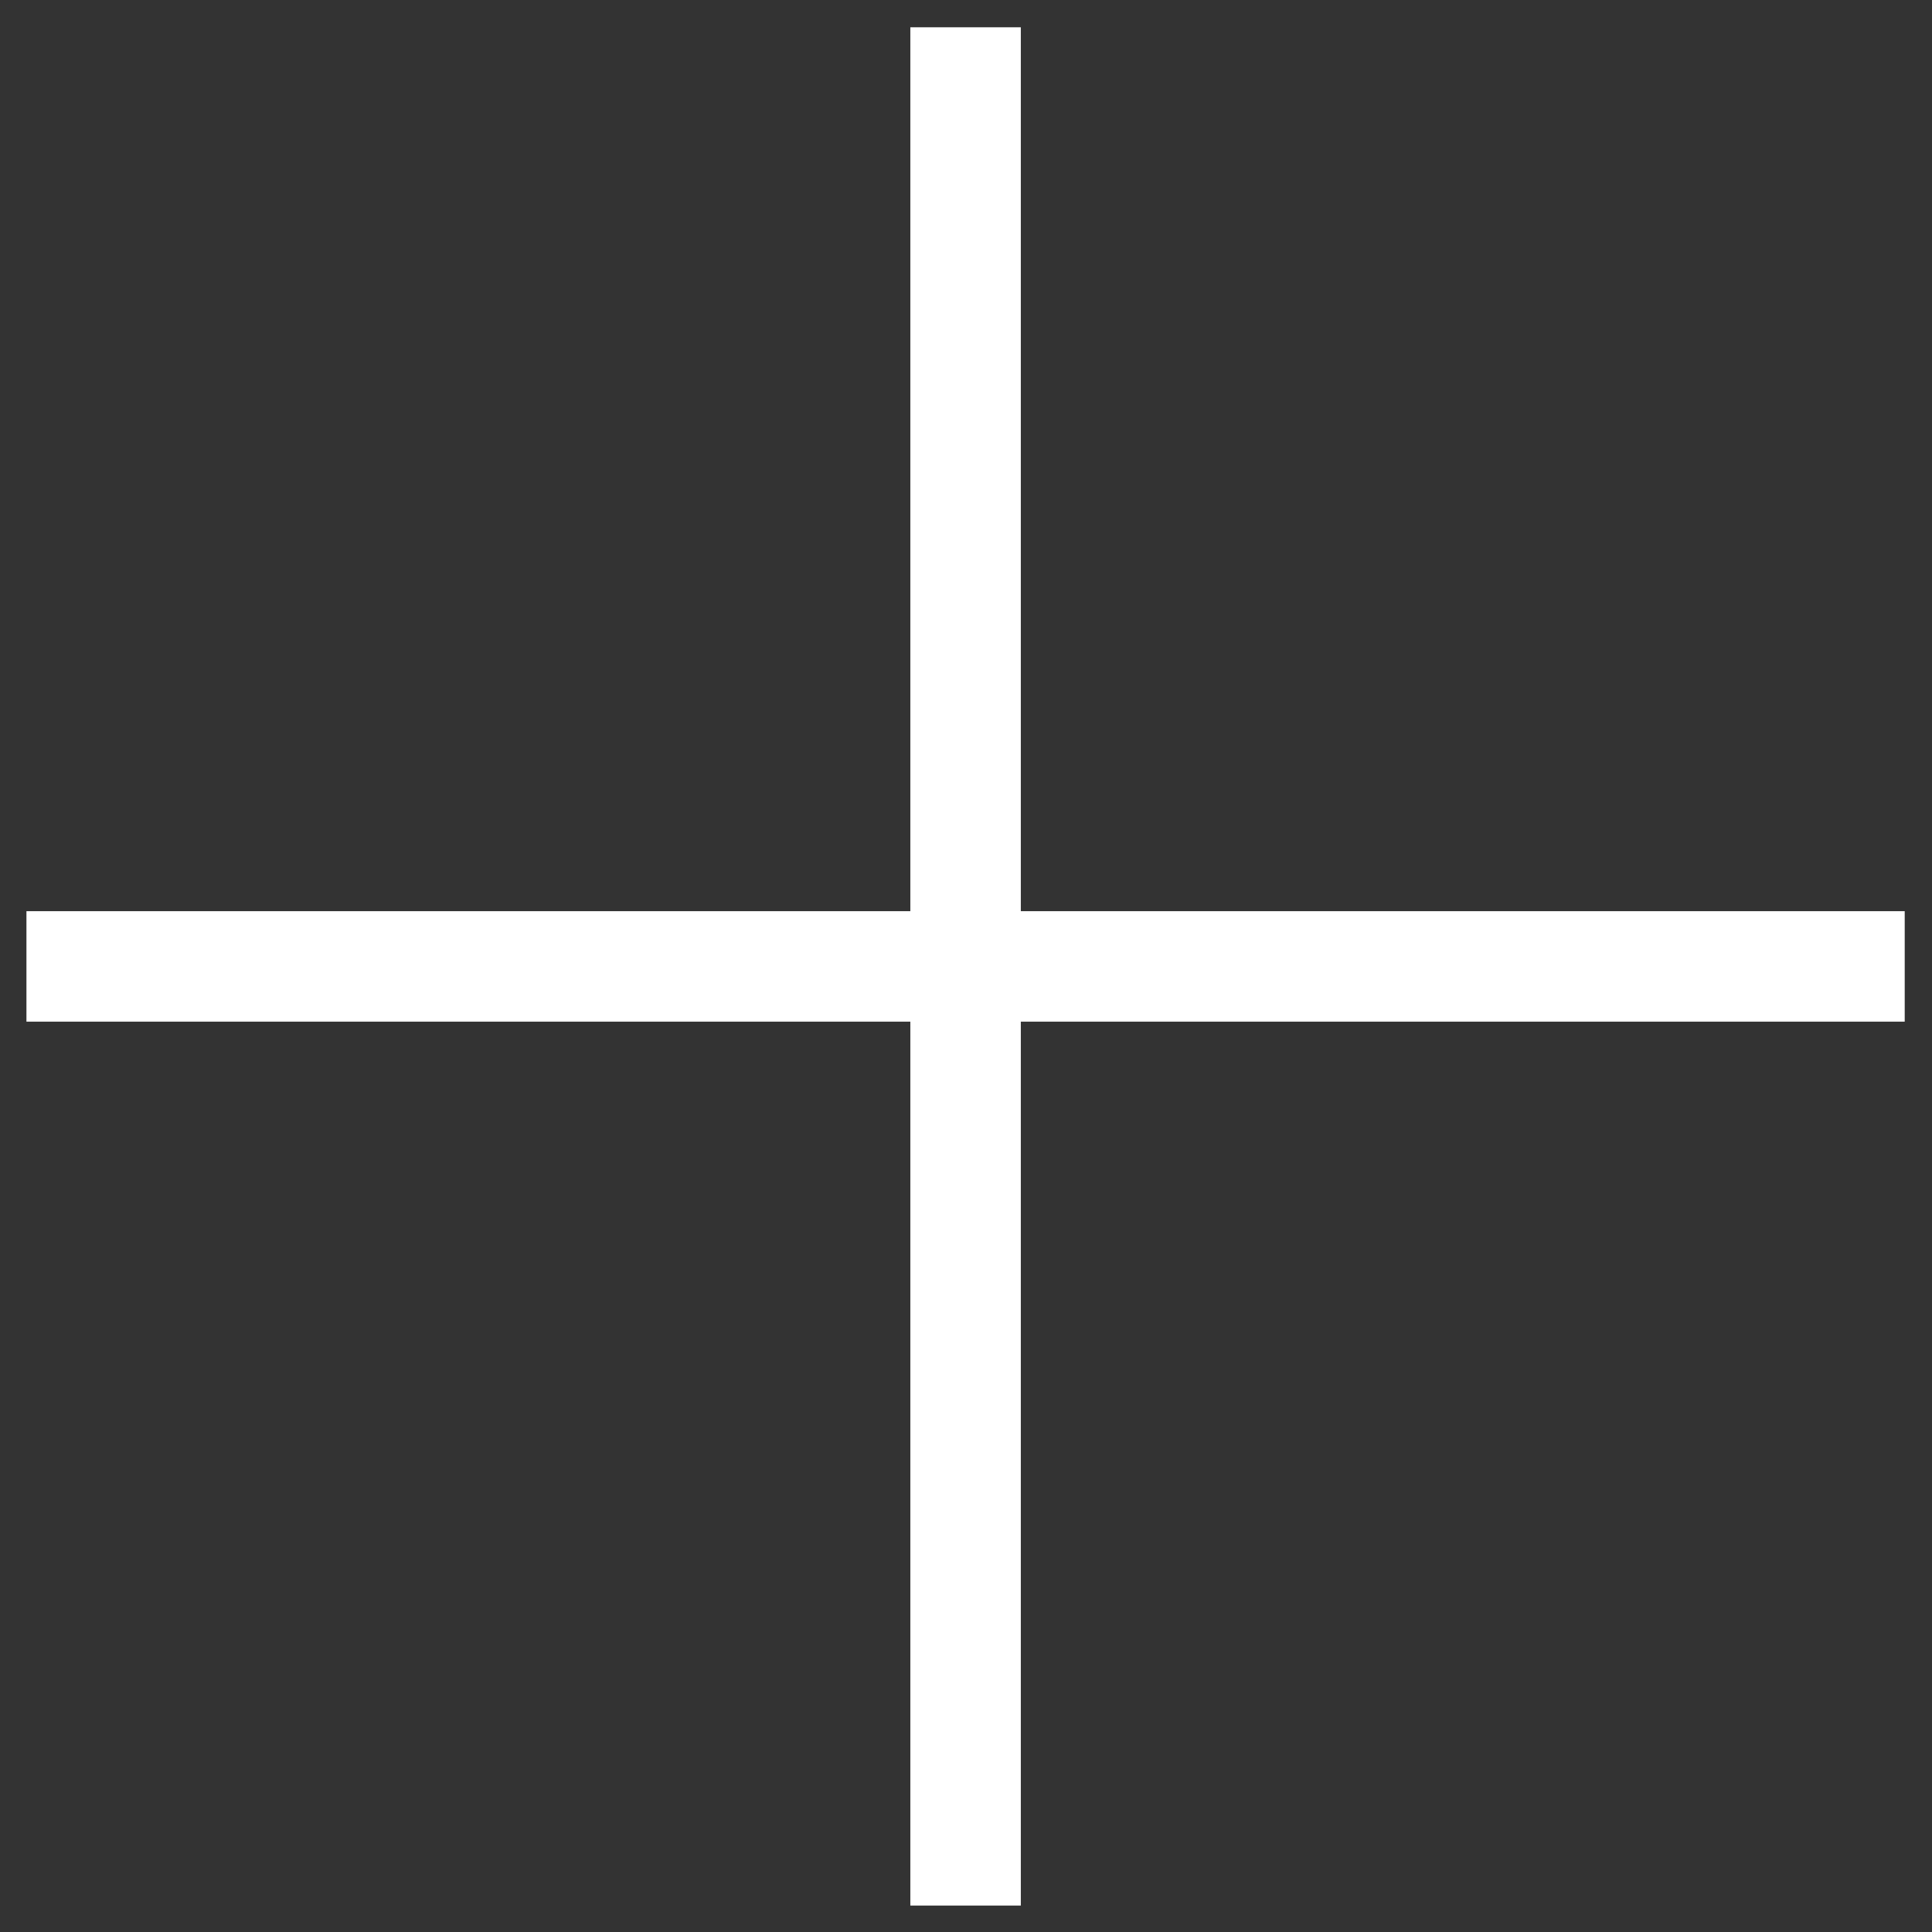 <svg width="16" height="16" viewBox="0 0 16 16" fill="none" xmlns="http://www.w3.org/2000/svg">
<rect x="0" y="0" width="16" height="16" fill="#333333" stroke="none"/>
<path fill-rule="evenodd" clip-rule="evenodd" d="M7.539 15.781V8.461H0.219V7.546H7.539V0.226H8.454V7.546H15.774V8.461H8.454V15.781H7.539Z" fill="#ffffff"/>

</svg>
